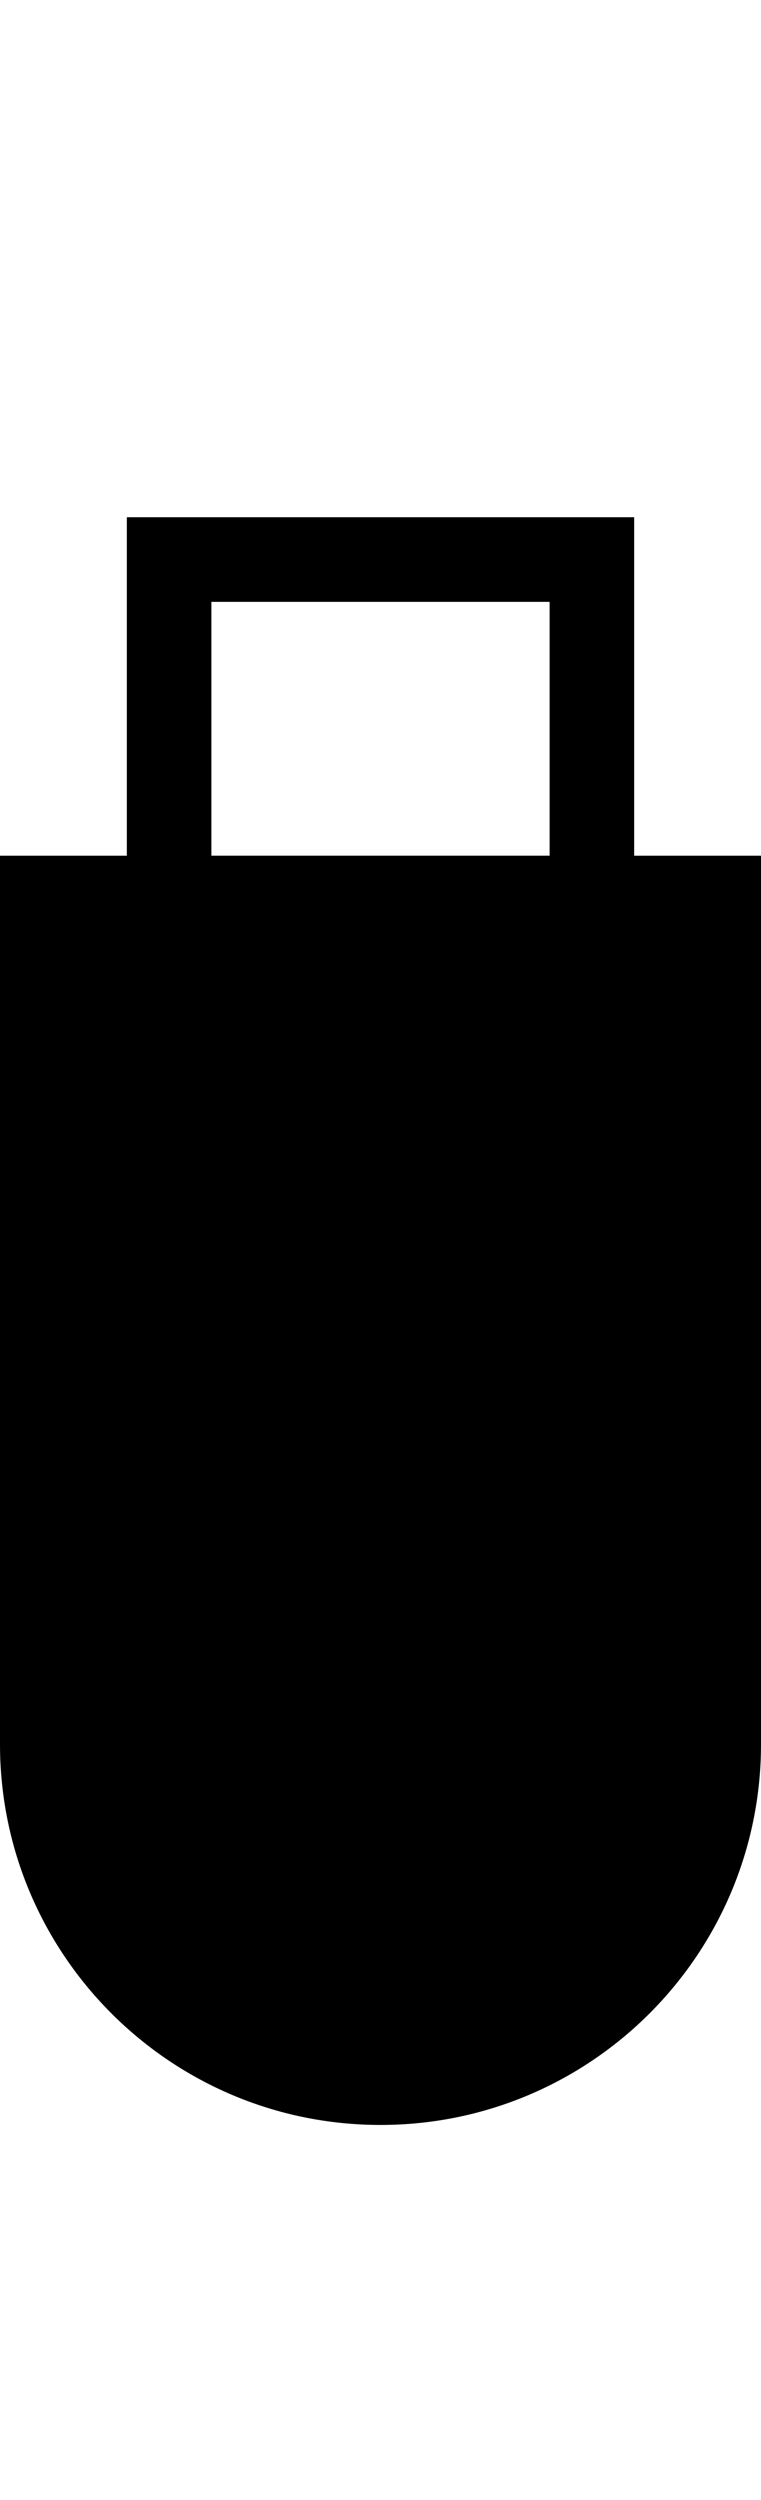<?xml version="1.0" encoding="UTF-8" standalone="no"?>
<svg
   width="88.339"
   height="290"
   viewBox="0 0 88.339 290"
   fill="none"
   version="1.1"
   id="svg6"
   sodipodi:docname="usb-stick.svg"
   inkscape:version="1.1.2 (0a00cf5339, 2022-02-04)"
   xmlns:inkscape="http://www.inkscape.org/namespaces/inkscape"
   xmlns:sodipodi="http://sodipodi.sourceforge.net/DTD/sodipodi-0.dtd"
   xmlns="http://www.w3.org/2000/svg"
   xmlns:svg="http://www.w3.org/2000/svg">
  <defs
     id="defs10" />
  <sodipodi:namedview
     id="namedview8"
     pagecolor="#ffffff"
     bordercolor="#999999"
     borderopacity="1"
     inkscape:pageshadow="0"
     inkscape:pageopacity="0"
     inkscape:pagecheckerboard="0"
     showgrid="false"
     fit-margin-top="0"
     fit-margin-left="0"
     fit-margin-right="0"
     fit-margin-bottom="0"
     inkscape:zoom="0.67083335"
     inkscape:cx="-21.614906"
     inkscape:cy="74.53416"
     inkscape:window-width="1920"
     inkscape:window-height="1007"
     inkscape:window-x="0"
     inkscape:window-y="0"
     inkscape:window-maximized="1"
     inkscape:current-layer="svg6" />
  <path
     d="m 0,99.262 h 88.339 v 103.062 c 0,24.394 -19.775,44.17 -44.17,44.17 v 0 C 19.775,246.494 0,226.718 0,202.324 Z"
     fill="#000000"
     id="path2"
     style="stroke-width:9.815" />
  <rect
     x="19.631"
     y="64.908"
     width="49.077"
     height="39.262"
     stroke="#000000"
     id="rect4"
     style="stroke-width:9.815" />
</svg>
